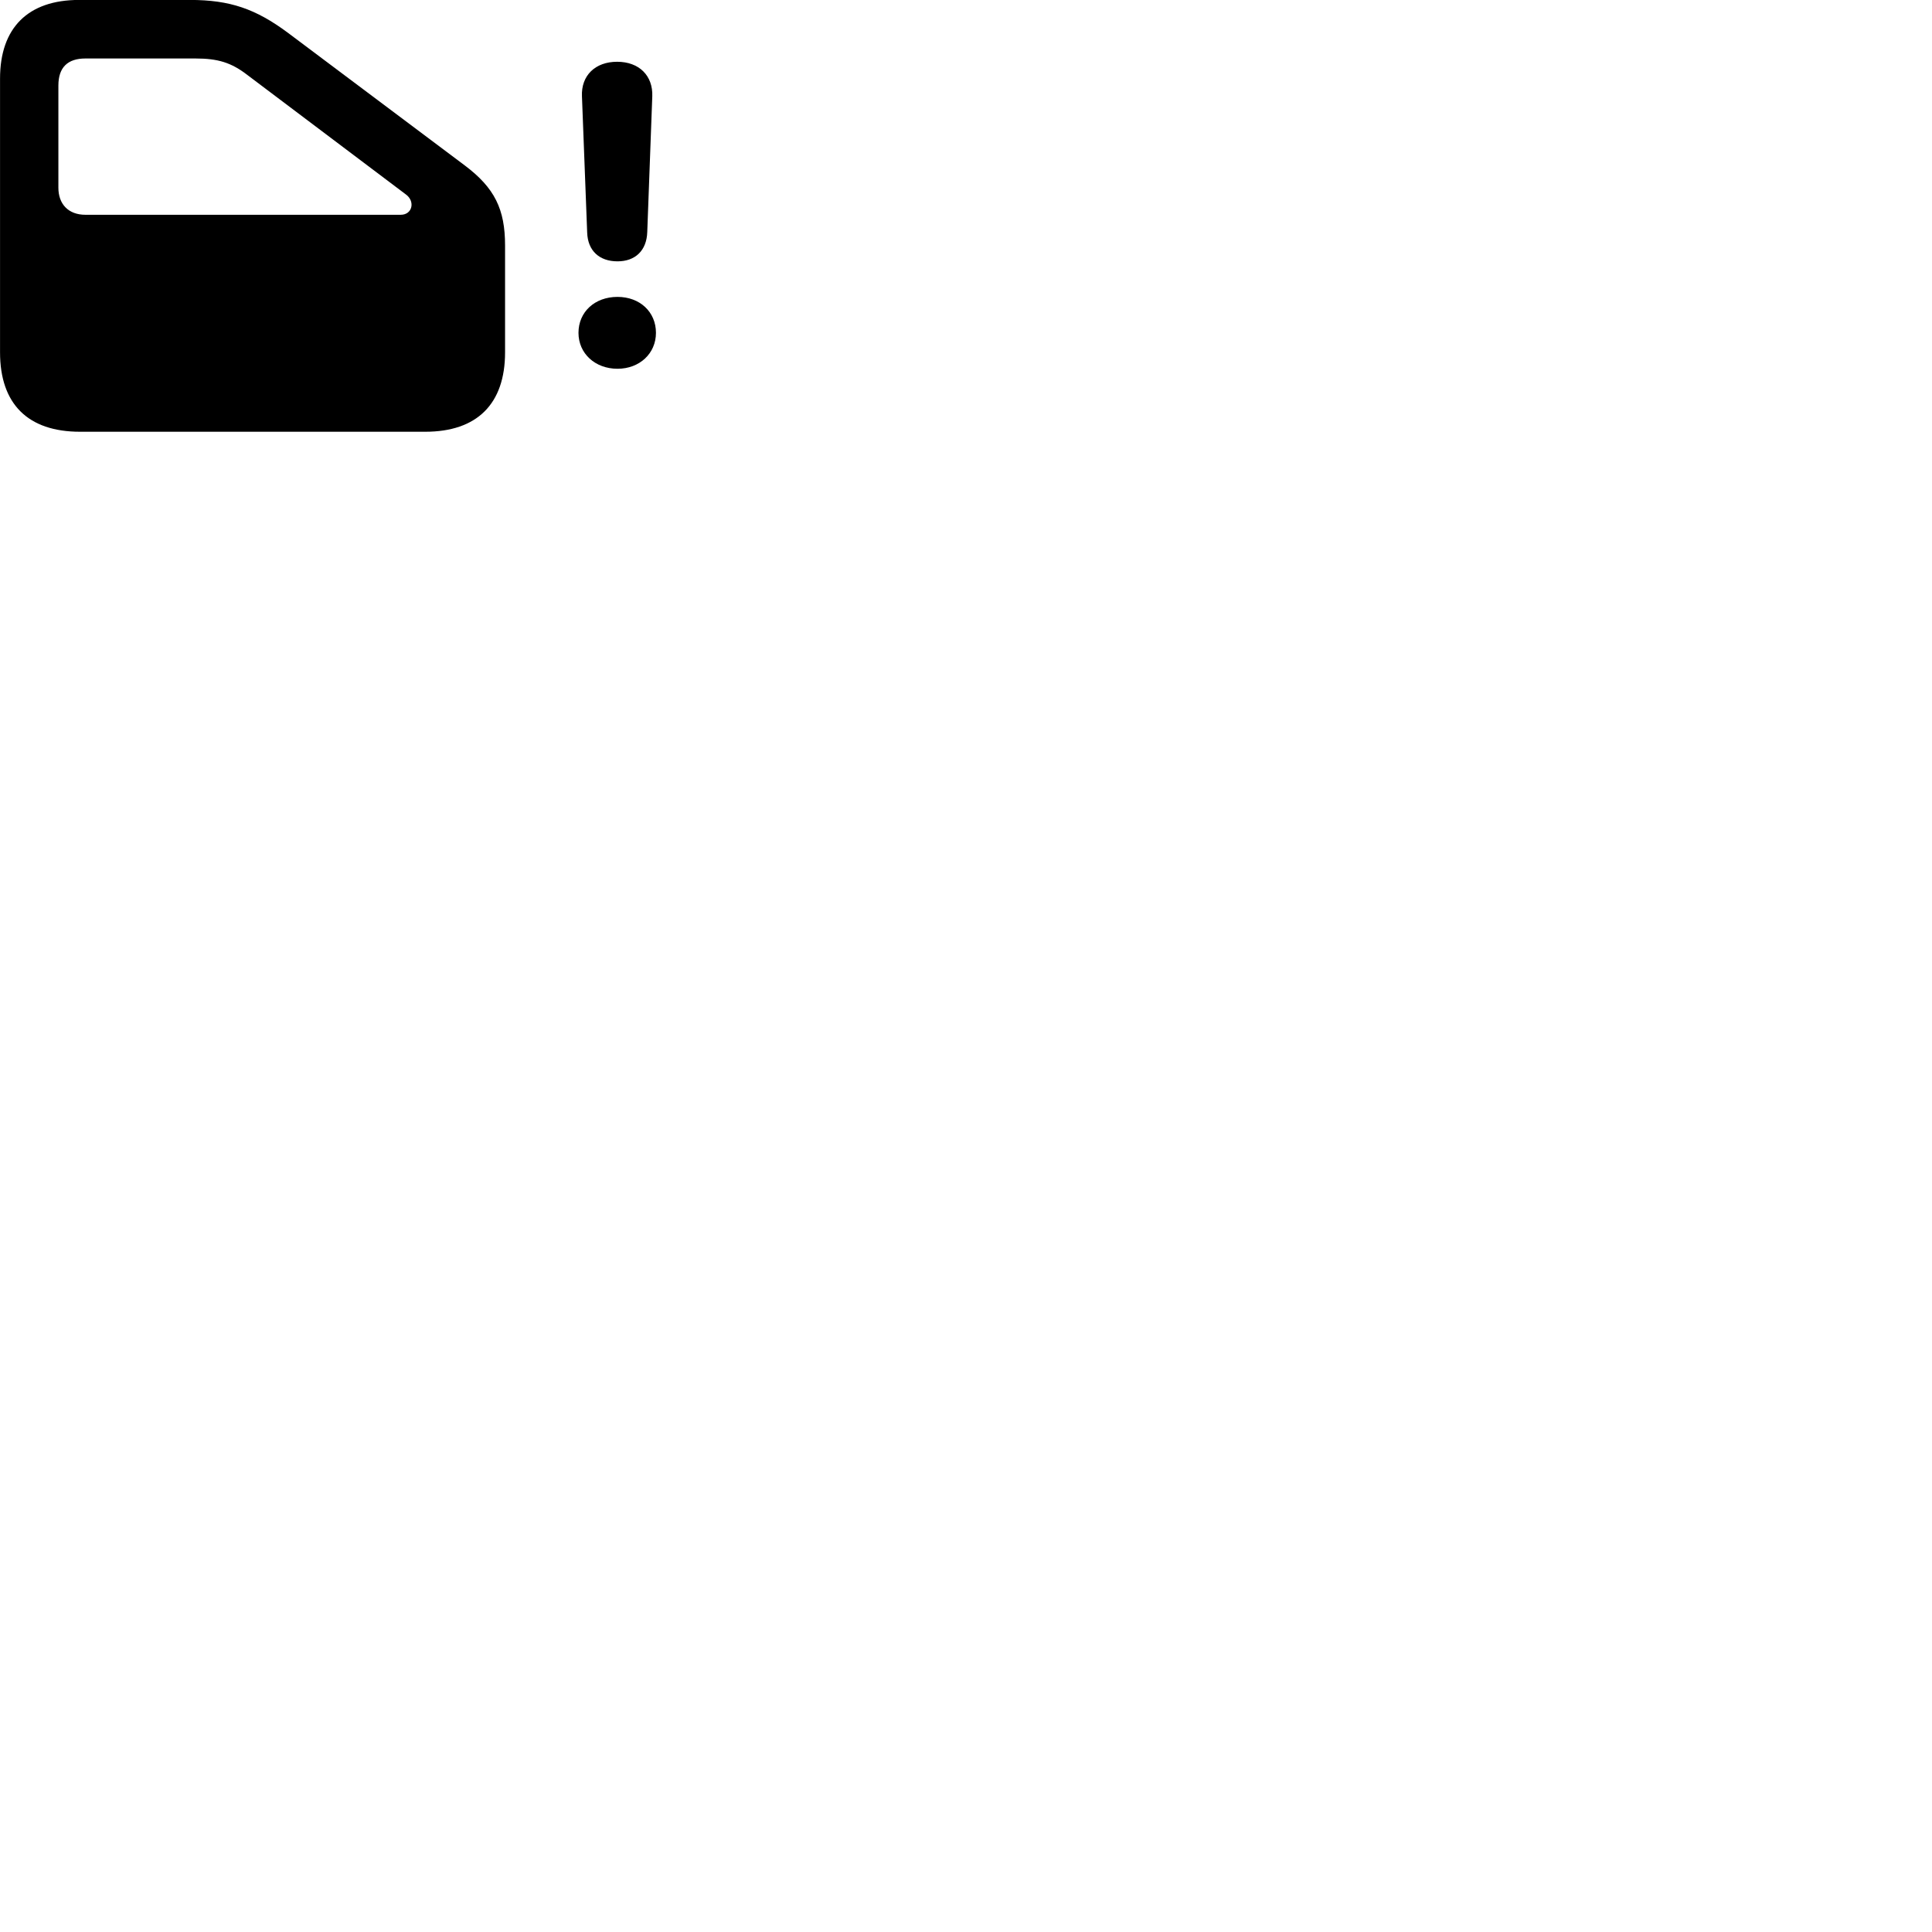 
        <svg xmlns="http://www.w3.org/2000/svg" viewBox="0 0 100 100">
            <path d="M22.012 22.347C24.692 22.347 26.142 20.907 26.142 18.237V12.707C26.142 10.827 25.602 9.727 24.062 8.567L14.902 1.697C13.232 0.457 11.902 -0.003 9.832 -0.003H4.092C1.452 -0.003 0.002 1.437 0.002 4.067V18.237C0.002 20.907 1.442 22.347 4.142 22.347ZM20.742 11.117H4.422C3.532 11.117 3.022 10.557 3.022 9.717V4.427C3.022 3.477 3.512 3.027 4.422 3.027H10.112C11.282 3.027 11.972 3.237 12.812 3.887L21.012 10.067C21.502 10.427 21.342 11.117 20.742 11.117ZM31.962 13.527C32.872 13.527 33.472 12.977 33.502 12.007L33.762 4.987C33.802 3.917 33.082 3.197 31.942 3.197C30.802 3.197 30.072 3.917 30.122 4.987L30.392 12.037C30.422 12.977 31.022 13.527 31.962 13.527ZM31.962 19.087C33.102 19.087 33.952 18.297 33.952 17.227C33.952 16.147 33.122 15.367 31.962 15.367C30.782 15.367 29.942 16.147 29.942 17.227C29.942 18.297 30.802 19.087 31.962 19.087Z" />
        </svg>
    